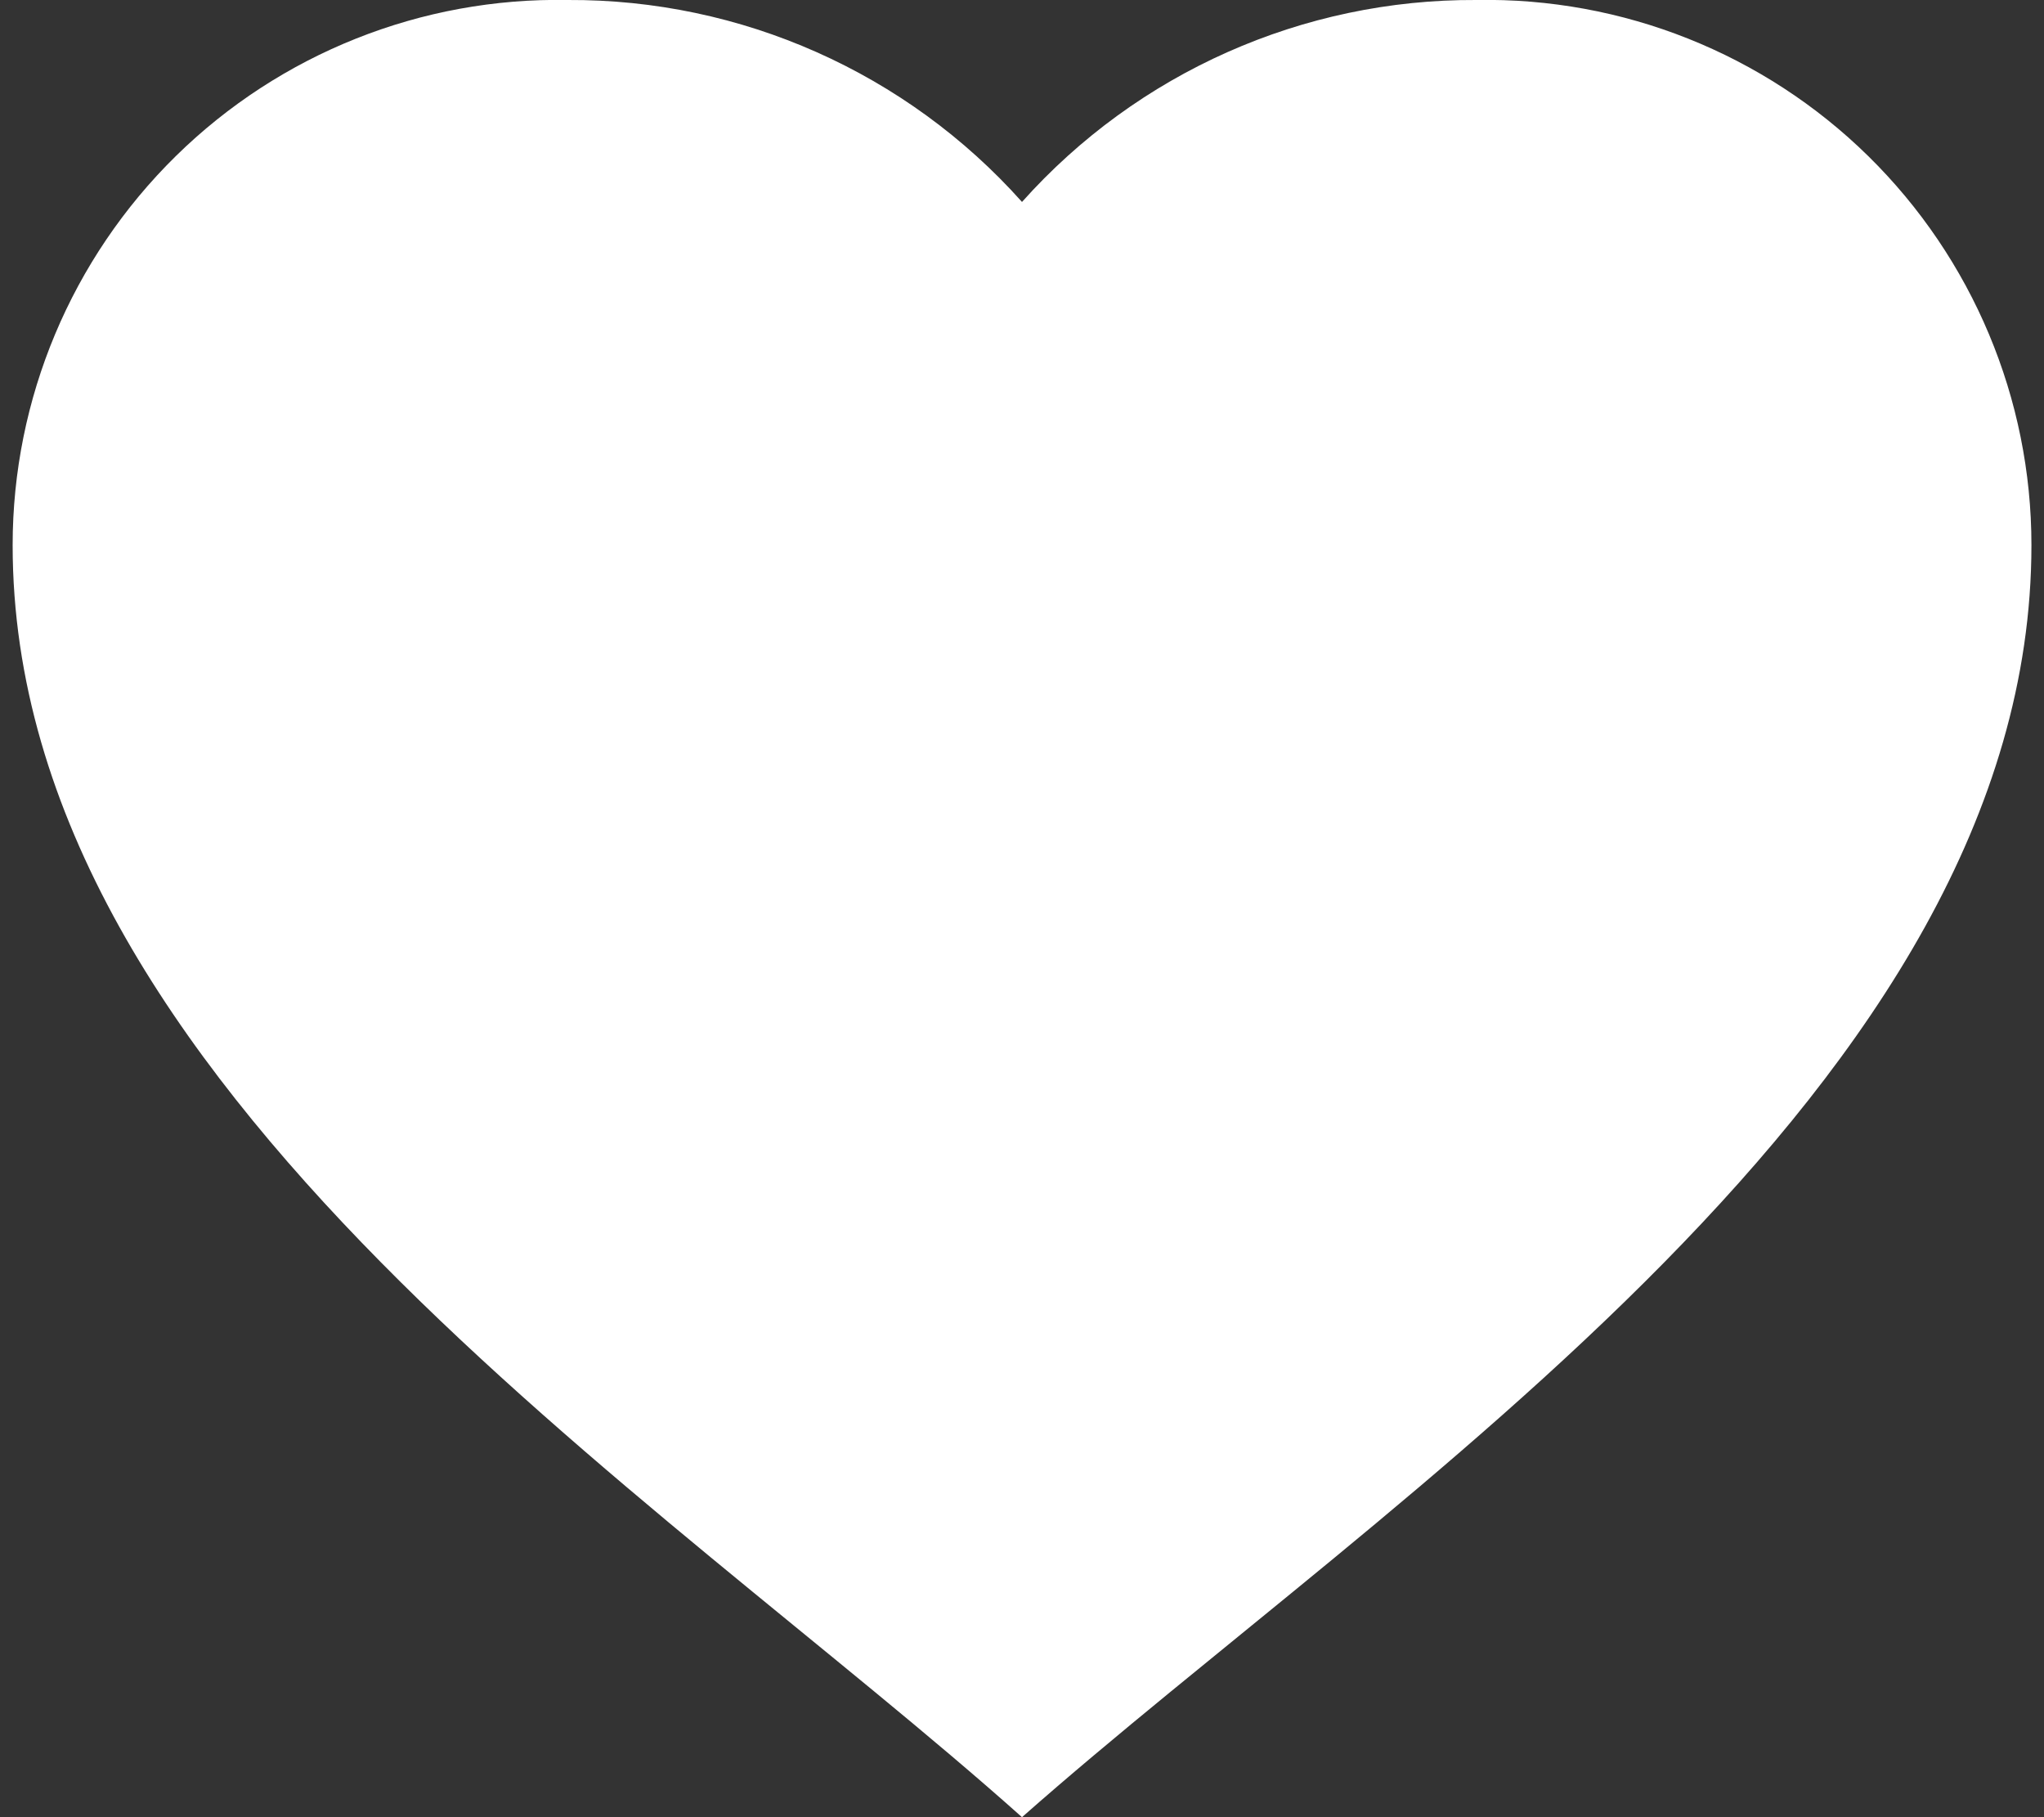 <svg width="27" height="24" viewBox="0 0 27 24" fill="none" xmlns="http://www.w3.org/2000/svg">
<rect x="0" y="0" width="27" height="24" fill="#333333" stroke="none"/>
<path d="M0.167 7.2C0.167 5.267 0.944 3.416 2.323 2.061C3.702 0.707 5.568 -0.036 7.5 0C9.79 -0.012 11.975 0.959 13.5 2.667C15.026 0.959 17.211 -0.012 19.5 0C21.433 -0.036 23.299 0.707 24.678 2.061C26.057 3.416 26.834 5.267 26.834 7.2C26.834 14.342 18.328 19.734 13.5 24C8.683 19.698 0.167 14.347 0.167 7.2Z" fill="white"/>
</svg>
